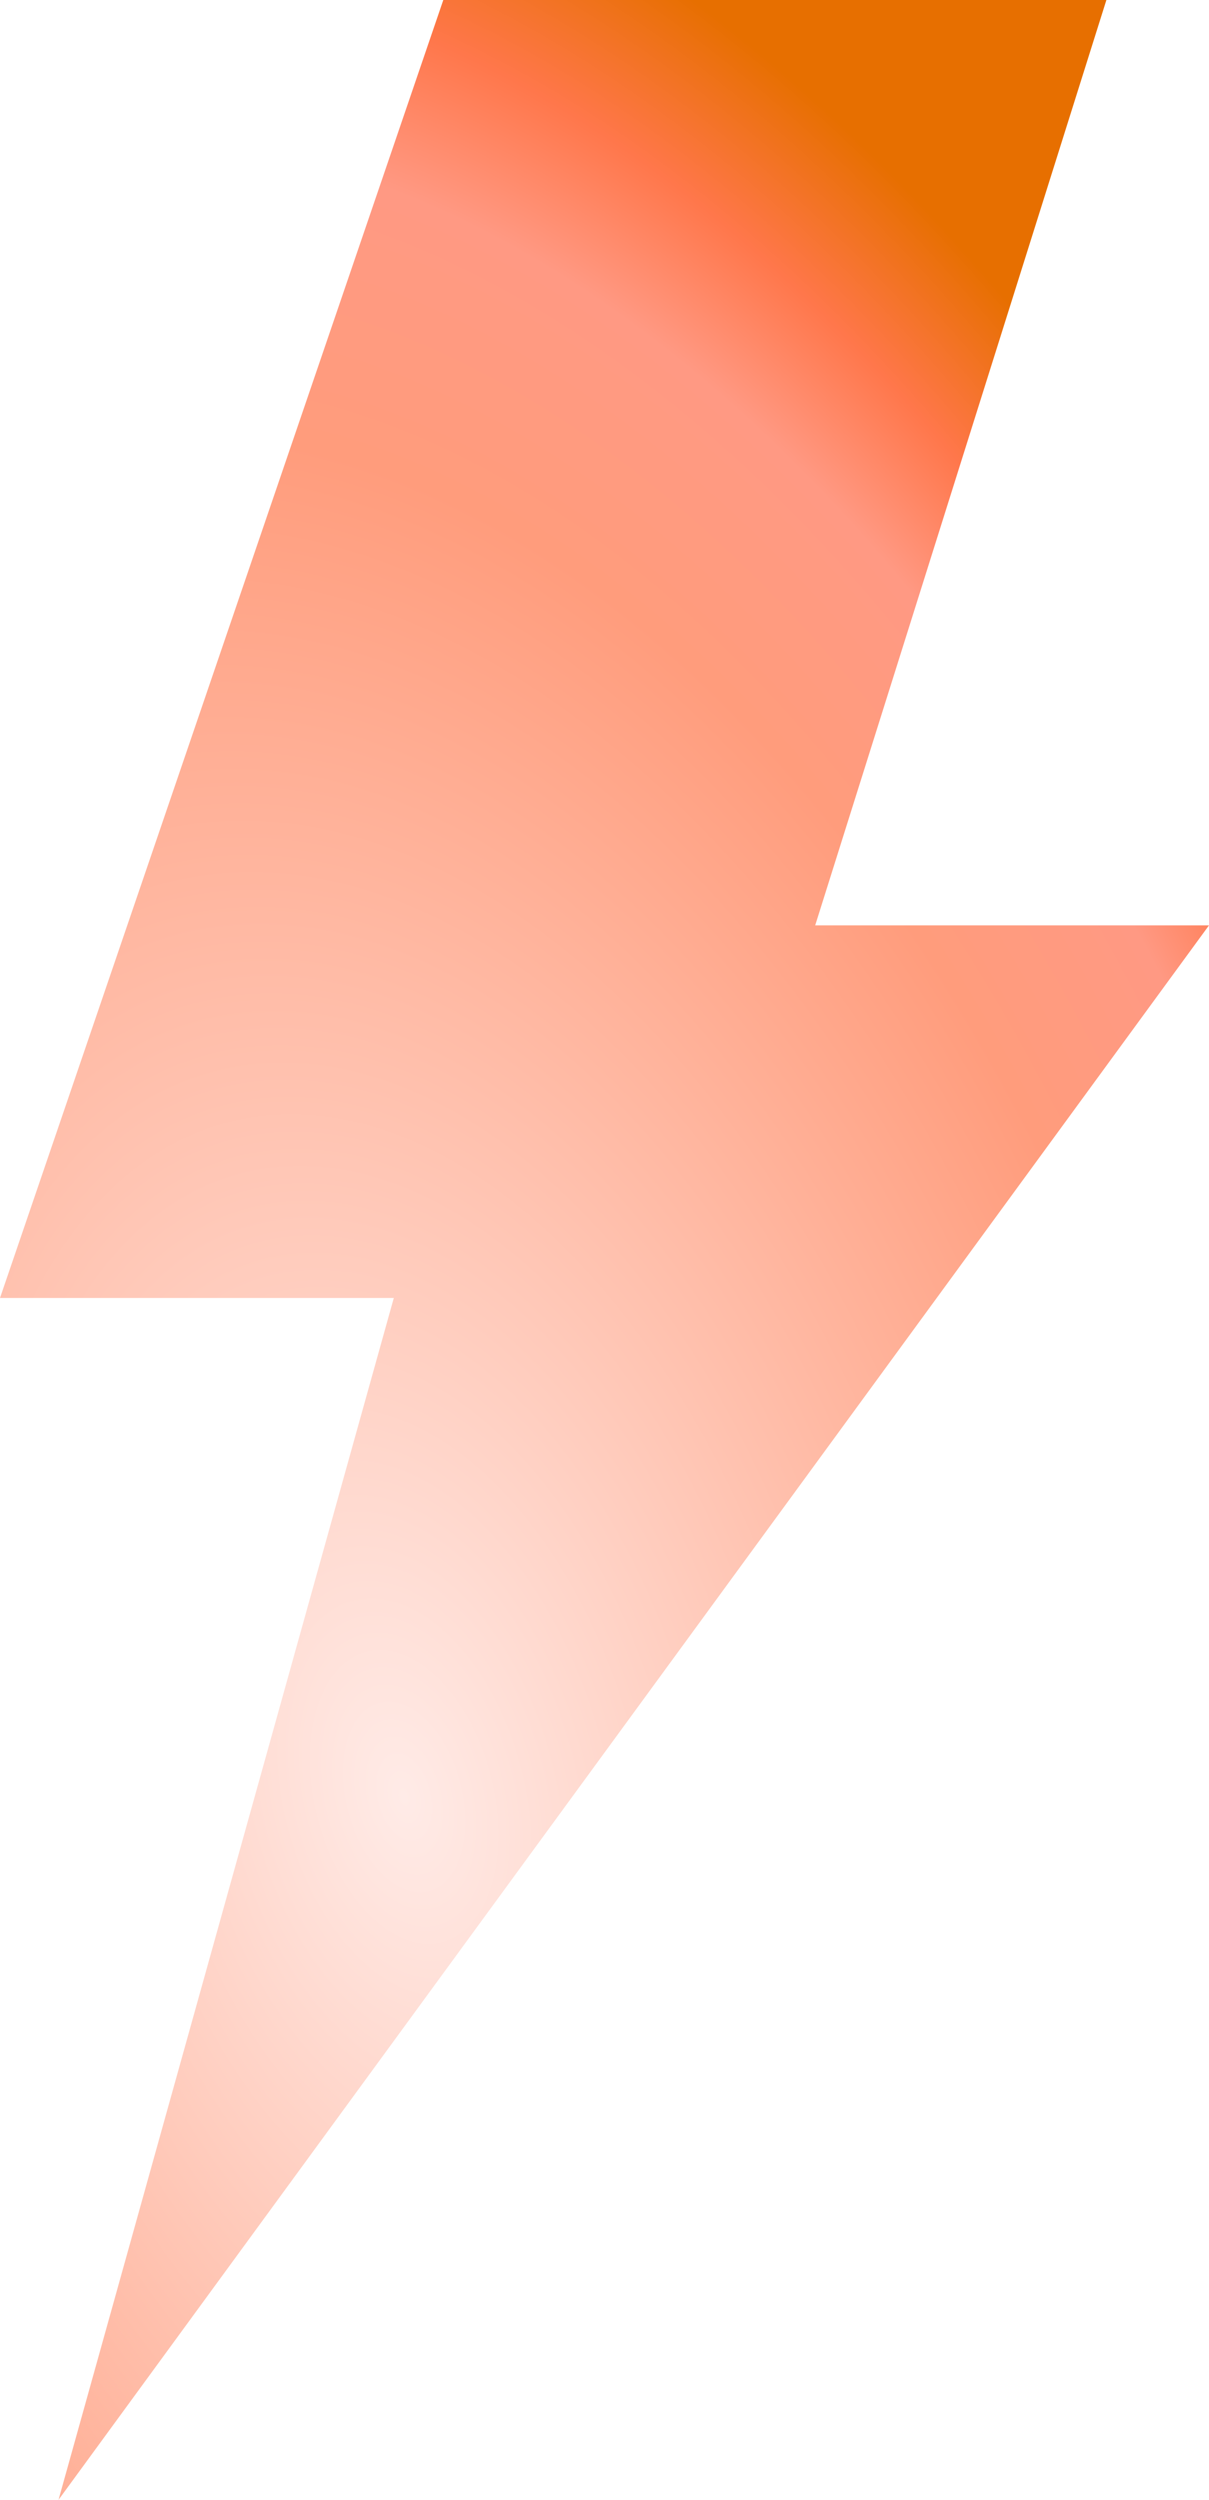 <svg xmlns="http://www.w3.org/2000/svg" xmlns:xlink="http://www.w3.org/1999/xlink" fill="none" viewBox="0 0 15 31">
					<path fill="url(#paint0_radial_2163_47256)" fill-rule="evenodd" d="m13.727 0-3.613 11.475H15L.726 31l4.16-14.904H0L5.5 0h8.227Z" clip-rule="evenodd"/>
					<path fill="url(#pattern-header-logo-s-0)" fill-rule="evenodd" d="m13.727 0-3.613 11.475H15L.726 31l4.16-14.904H0L5.5 0h8.227Z" clip-rule="evenodd" style="mix-blend-mode: multiply"/>
					<defs>
						<radialGradient id="paint0_radial_2163_47256" cx="0" cy="0" r="1" gradientTransform="matrix(-5.468 -24.419 14.958 -3.349 4.9 22.232)" gradientUnits="userSpaceOnUse">
							<stop stop-color="#FFEBE7"/>
							<stop offset=".672" stop-color="#FF9C7C"/>
							<stop offset=".816" stop-color="#FF9983"/>
							<stop offset=".901" stop-color="#FF774B"/>
							<stop offset="1" stop-color="#E76F00"/>
						</radialGradient>
						<pattern id="pattern-header-logo-s-0" width="6.667" height="3.226" patternContentUnits="objectBoundingBox">
							<use xlink:href="#svg-noise" transform="scale(.013 .006)"/>
						</pattern>
					</defs></svg>